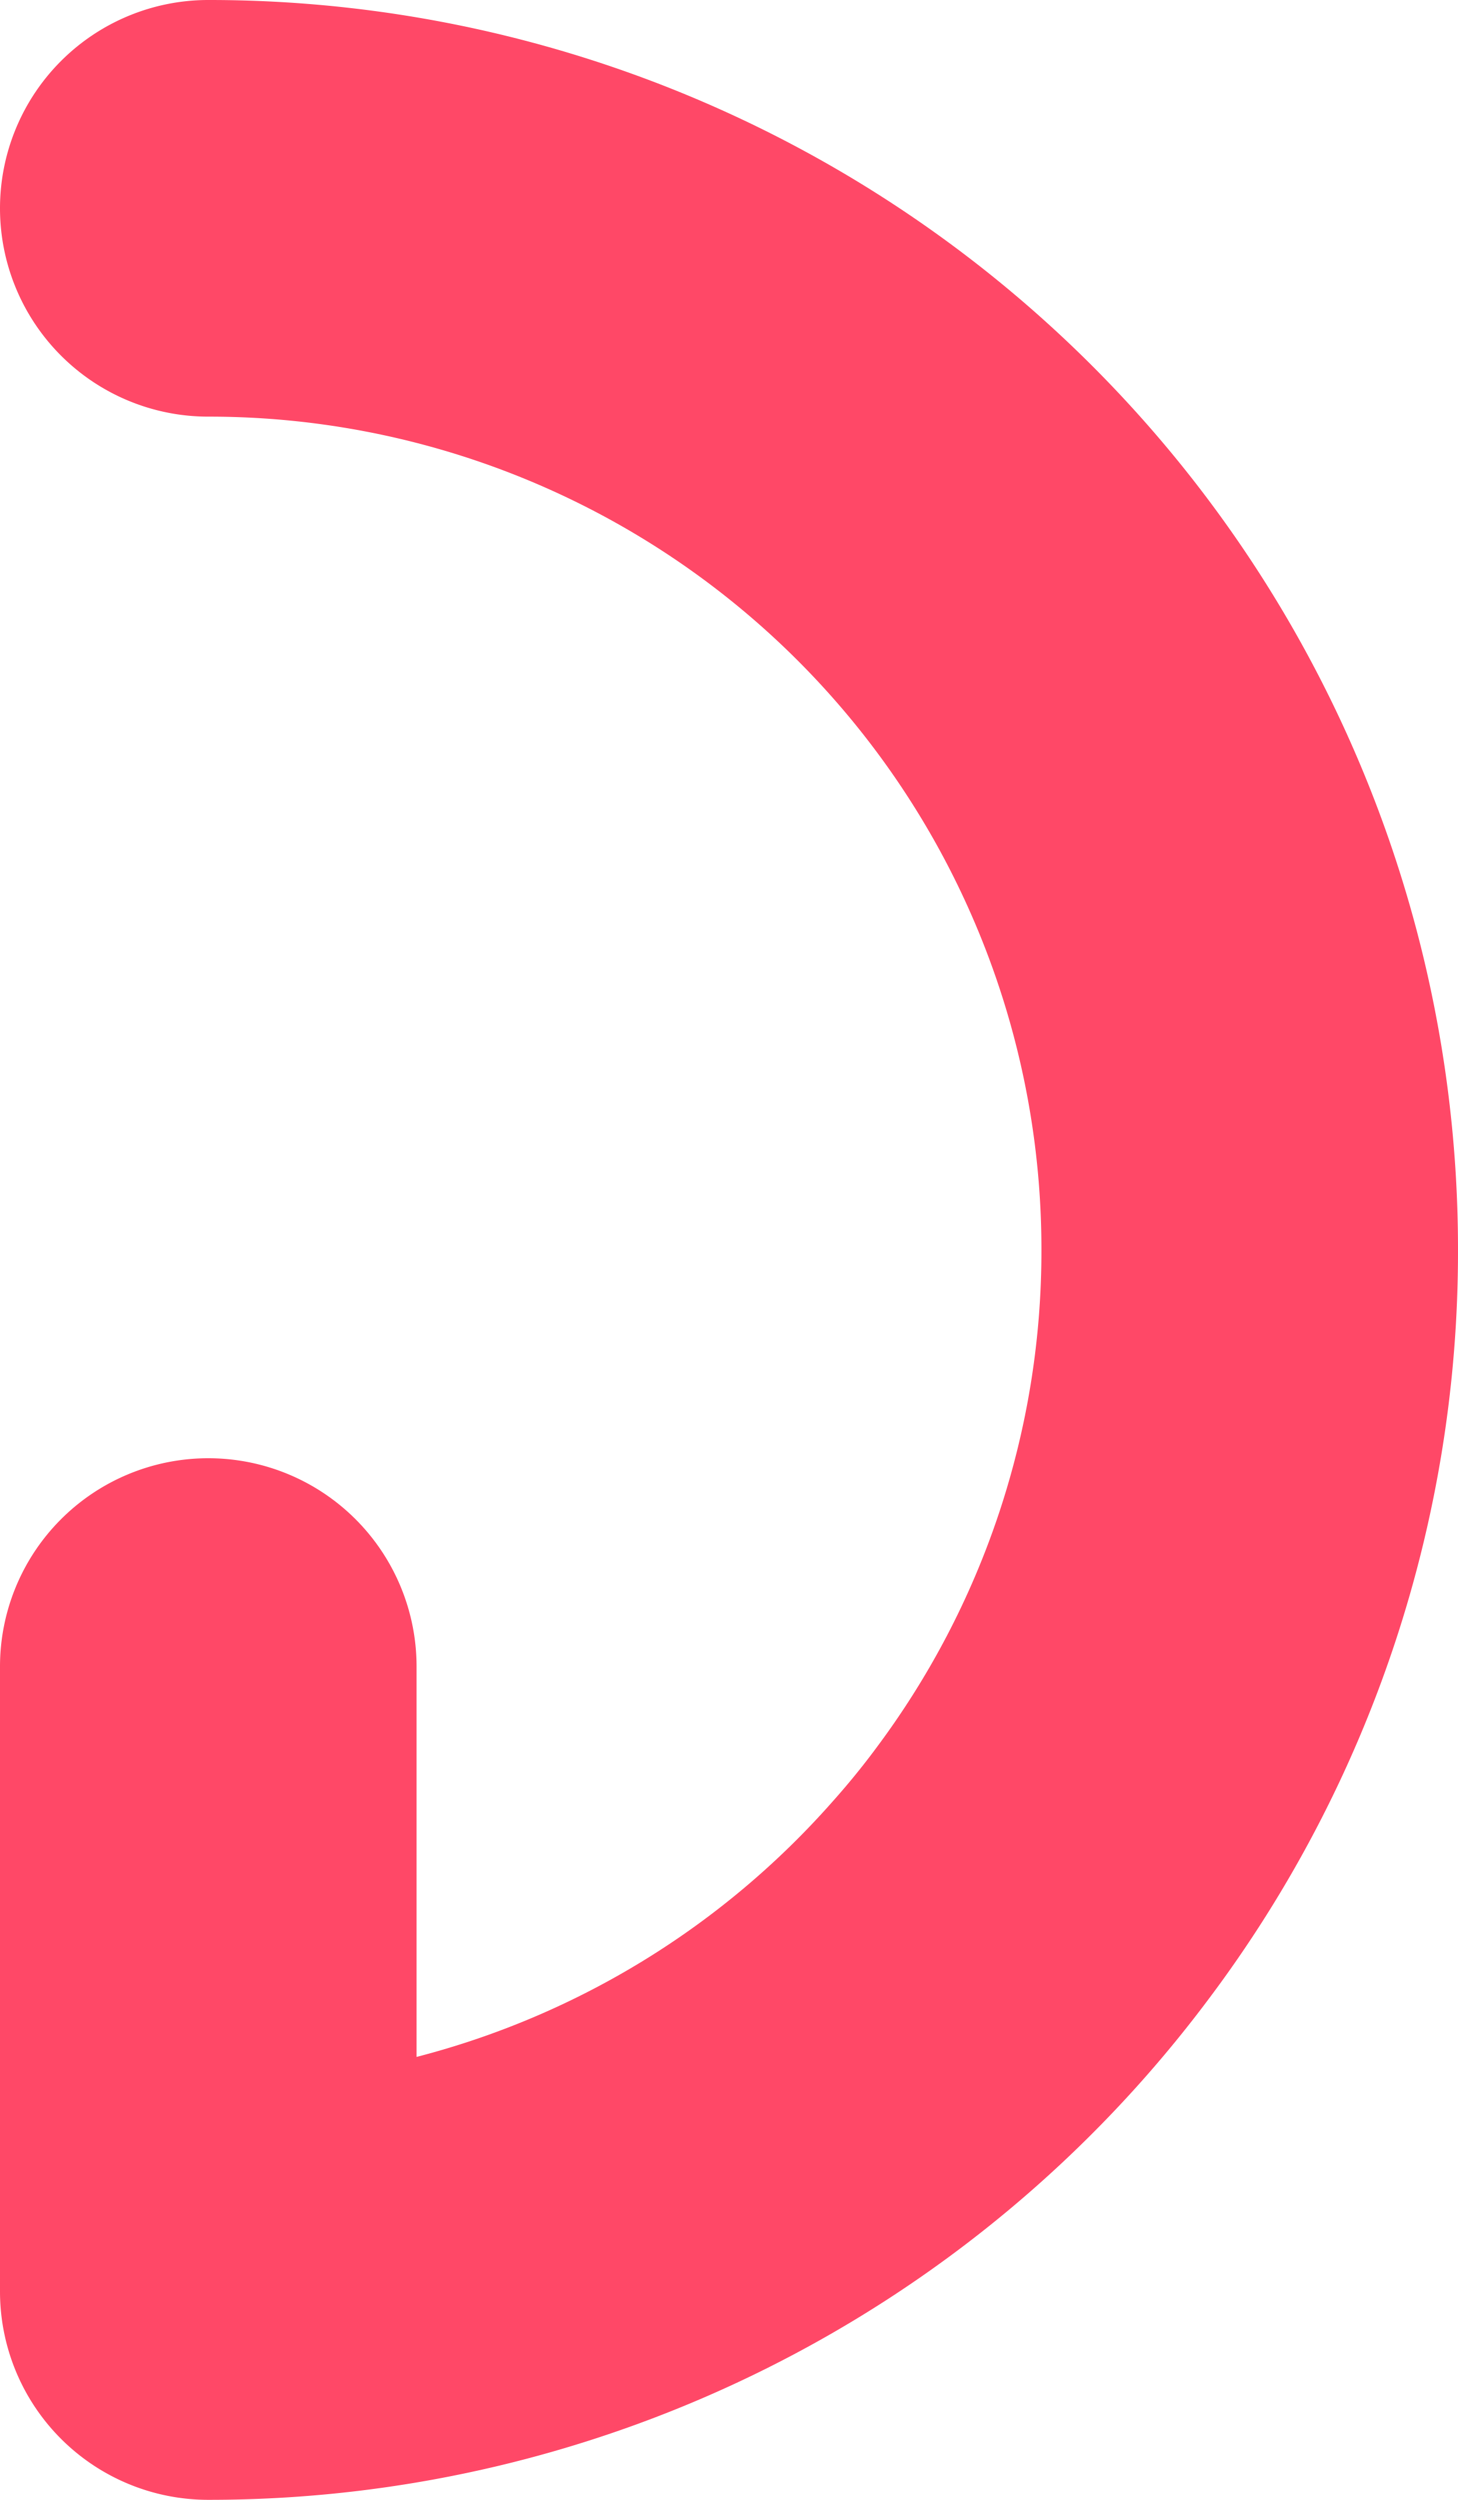 <svg xmlns="http://www.w3.org/2000/svg" viewBox="0 0 126 216"><defs><style>.cls-1{fill:#ff4867;}</style></defs><title>Recurso 26</title><g id="Capa_2" data-name="Capa 2"><g id="icon"><path class="cls-1" d="M126,108a107.5,107.5,0,0,1-21.58,64.77A107.84,107.84,0,0,1,18,216,18,18,0,0,1,0,198V144a18,18,0,0,1,36,0v33.73a71.9,71.9,0,0,0,36-22.12q1.89-2.12,3.58-4.38l.11-.15A71.67,71.67,0,0,0,90,108,71.93,71.93,0,0,0,18,36,18,18,0,0,1,18,0,107.93,107.93,0,0,1,126,108Z"/></g></g></svg>